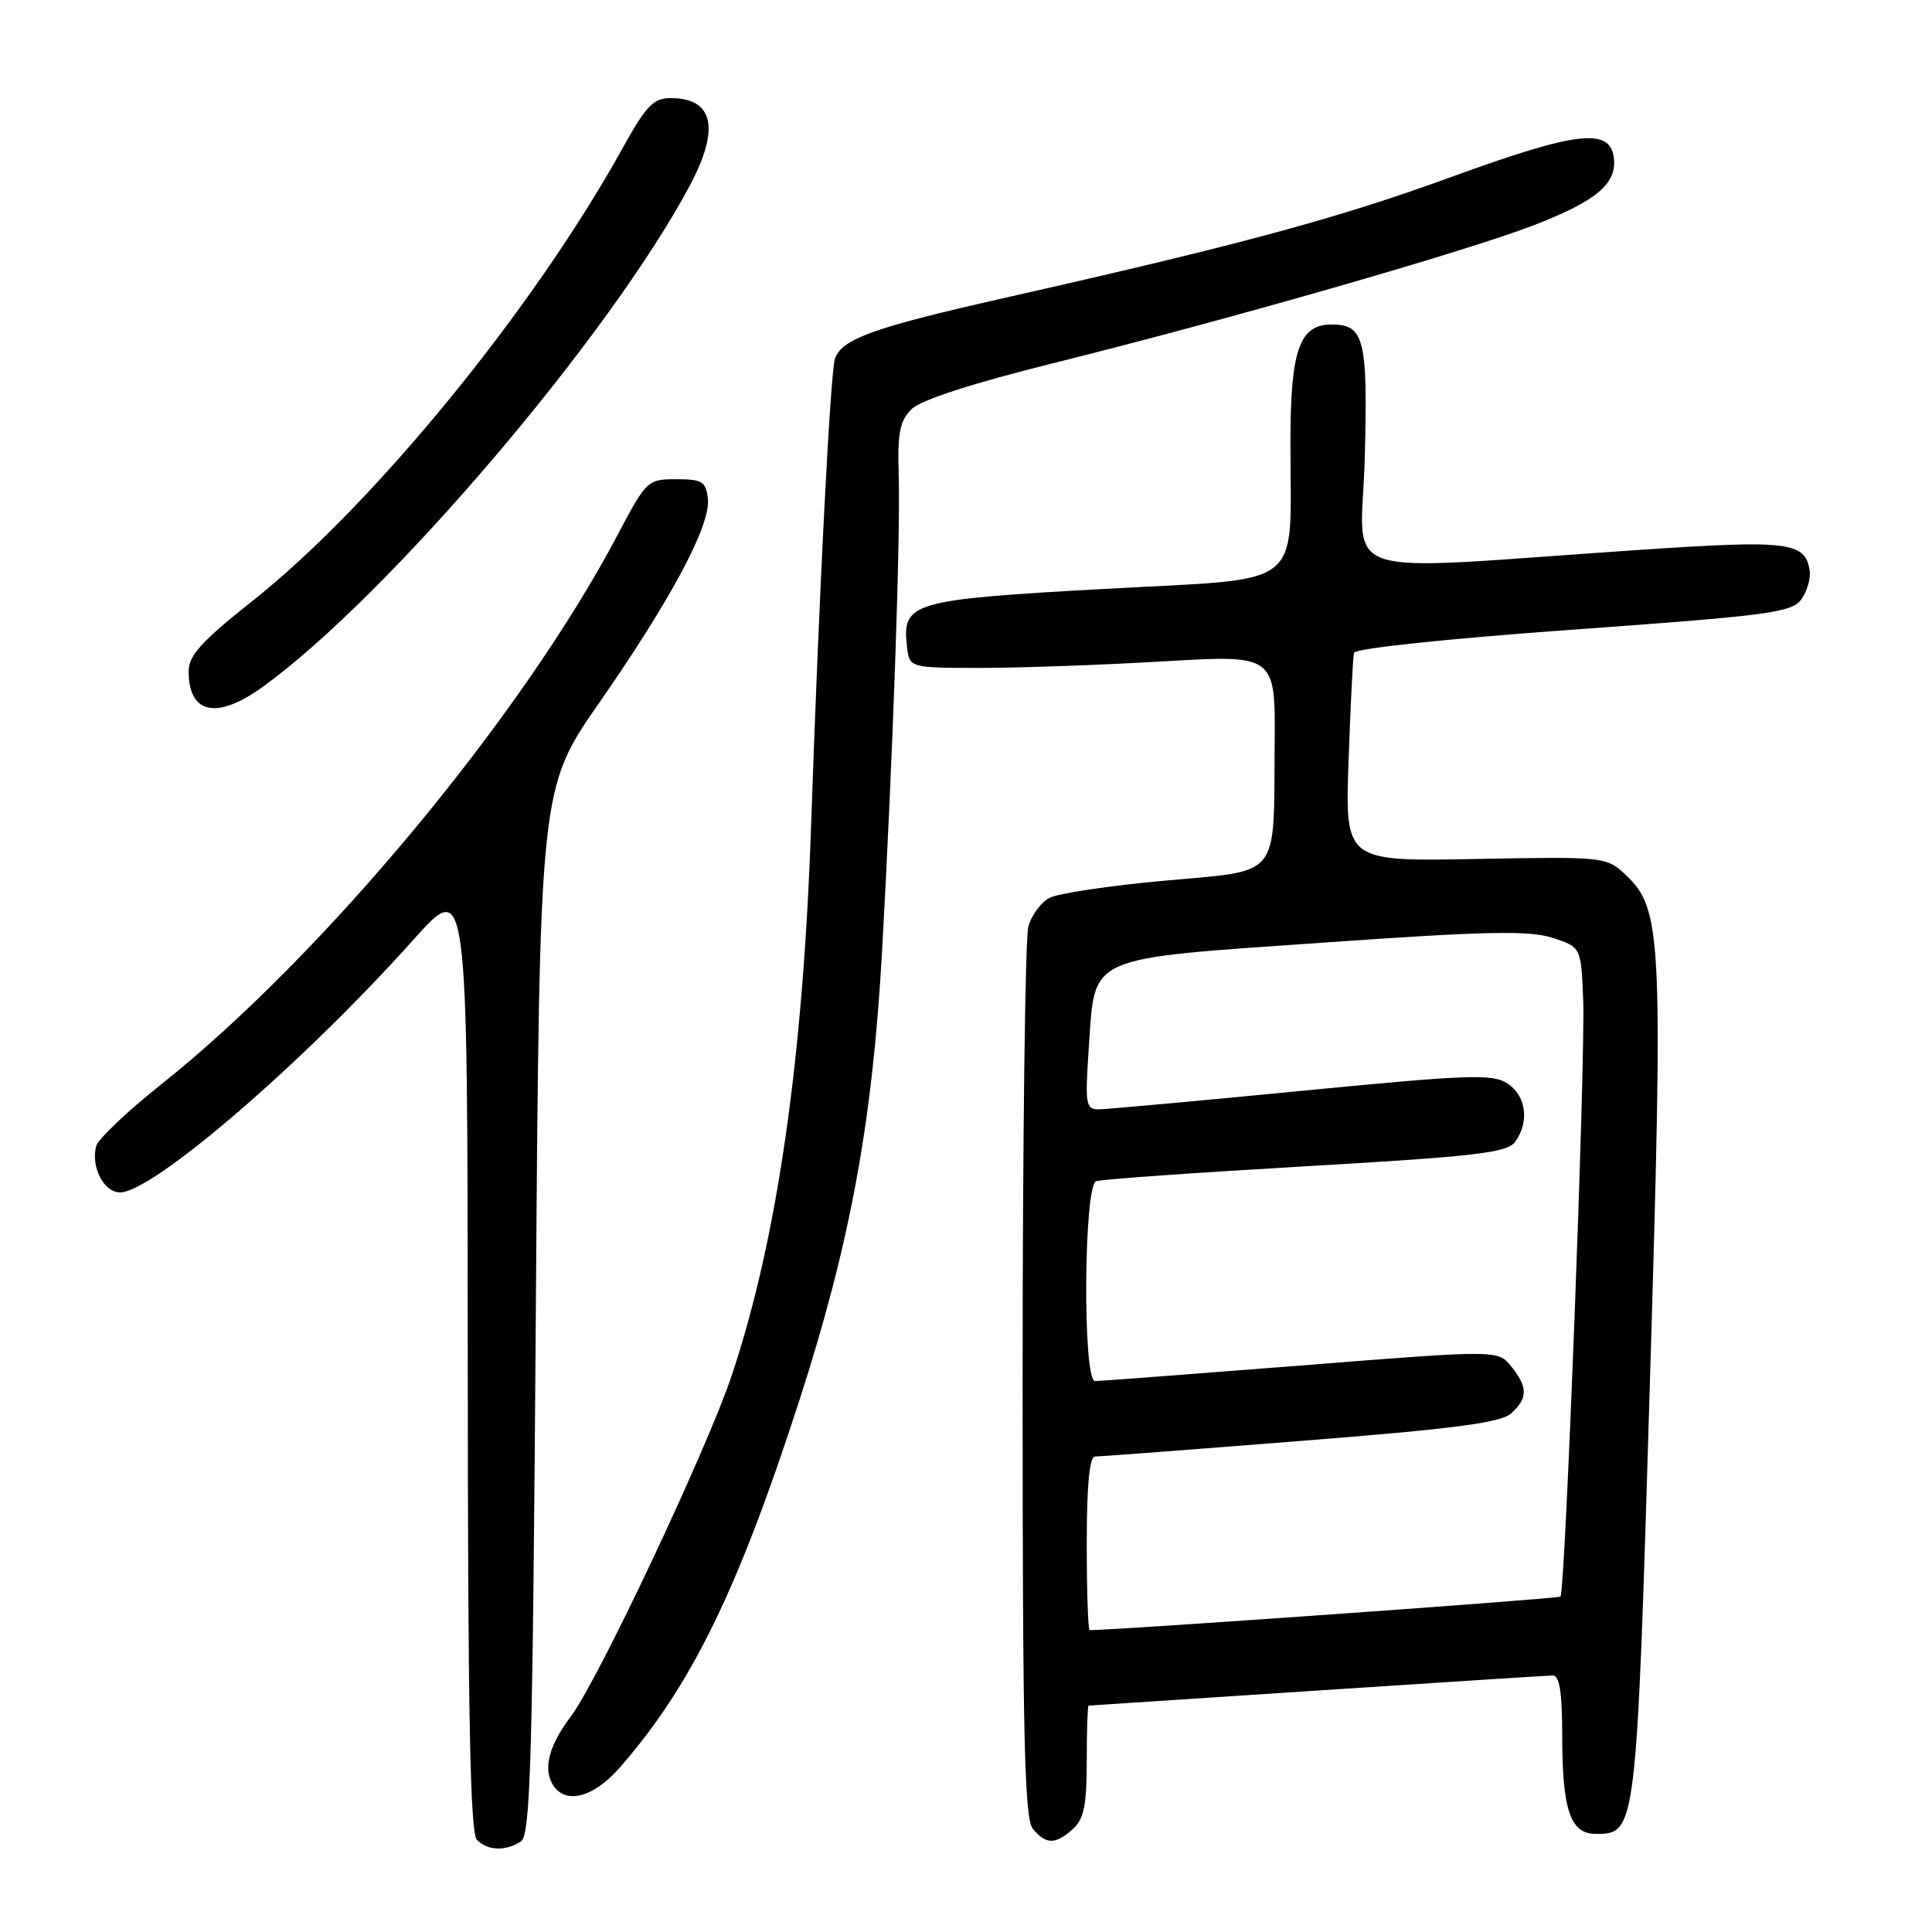 <?xml version="1.0" encoding="UTF-8" standalone="no"?>
<!DOCTYPE svg PUBLIC "-//W3C//DTD SVG 1.1//EN" "http://www.w3.org/Graphics/SVG/1.1/DTD/svg11.dtd" >
<svg xmlns="http://www.w3.org/2000/svg" xmlns:xlink="http://www.w3.org/1999/xlink" version="1.1" viewBox="0 0 256 256">
 <g >
 <path fill="currentColor"
d=" M 69.00 244.02 C 70.30 243.20 70.57 233.92 71.00 173.79 C 71.50 104.50 71.50 104.50 79.36 93.18 C 89.01 79.29 94.20 69.54 93.80 66.08 C 93.53 63.80 93.05 63.50 89.61 63.50 C 85.80 63.50 85.66 63.63 81.77 71.00 C 69.10 94.98 42.72 126.71 21.34 143.70 C 16.86 147.26 12.99 150.94 12.74 151.87 C 12.02 154.63 13.76 158.00 15.91 158.00 C 20.25 158.00 40.22 140.80 54.80 124.50 C 61.95 116.50 61.95 116.50 61.98 179.55 C 61.99 227.23 62.29 242.89 63.20 243.80 C 64.63 245.23 66.94 245.32 69.00 244.02 Z  M 142.17 242.35 C 143.63 241.03 144.00 239.19 144.00 233.35 C 144.00 229.31 144.11 226.00 144.25 226.00 C 144.39 225.99 158.00 225.10 174.50 224.01 C 191.00 222.92 205.06 222.02 205.75 222.01 C 206.65 222.00 207.00 224.25 207.00 229.93 C 207.00 239.84 208.08 243.00 211.45 243.00 C 216.82 243.00 216.84 242.86 218.61 183.55 C 220.40 123.82 220.24 120.45 215.37 115.89 C 212.86 113.53 212.59 113.50 195.53 113.82 C 178.23 114.14 178.23 114.14 178.69 100.82 C 178.95 93.49 179.27 87.05 179.41 86.50 C 179.56 85.92 191.87 84.62 208.46 83.43 C 234.34 81.57 237.41 81.16 238.67 79.44 C 239.44 78.38 239.95 76.66 239.79 75.61 C 239.21 71.80 237.04 71.53 217.31 72.86 C 175.70 75.66 180.41 77.25 180.84 60.62 C 181.25 44.90 180.78 43.00 176.43 43.00 C 172.19 43.00 171.00 46.37 170.99 58.47 C 170.97 78.44 173.38 76.53 146.40 78.03 C 120.74 79.45 119.51 79.81 120.18 85.66 C 120.50 88.50 120.50 88.50 130.00 88.50 C 135.22 88.50 146.14 88.11 154.25 87.63 C 169.00 86.76 169.00 86.76 168.90 98.63 C 168.75 116.63 169.85 115.28 154.24 116.70 C 146.99 117.36 140.15 118.38 139.04 118.98 C 137.93 119.57 136.68 121.28 136.26 122.78 C 135.84 124.28 135.50 151.42 135.50 183.10 C 135.50 230.44 135.74 240.99 136.87 242.35 C 138.60 244.43 139.86 244.43 142.17 242.35 Z  M 82.06 234.28 C 91.53 223.49 97.73 210.85 105.88 185.68 C 112.65 164.77 115.62 148.67 116.88 126.00 C 118.30 100.57 119.34 70.85 119.08 62.81 C 118.91 57.40 119.23 55.77 120.77 54.23 C 121.99 53.01 128.69 50.83 139.58 48.12 C 162.94 42.30 193.98 33.39 203.11 29.89 C 211.57 26.64 214.32 24.31 213.83 20.83 C 213.27 16.89 208.83 17.43 192.31 23.45 C 177.20 28.95 164.50 32.39 133.00 39.50 C 115.84 43.38 111.65 44.87 110.65 47.47 C 110.04 49.07 108.53 78.43 107.47 109.50 C 106.41 140.44 102.98 164.23 96.97 182.22 C 93.70 192.00 79.25 222.65 75.66 227.41 C 72.80 231.20 71.97 234.19 73.18 236.36 C 74.76 239.17 78.54 238.29 82.06 234.28 Z  M 34.86 90.98 C 51.45 78.97 80.86 44.42 91.44 24.52 C 95.43 17.01 94.54 13.00 88.89 13.00 C 86.57 13.00 85.62 13.99 82.43 19.75 C 70.64 41.02 49.43 66.96 33.50 79.59 C 26.68 84.99 25.00 86.85 25.00 88.96 C 25.00 94.64 28.76 95.41 34.86 90.98 Z  M 144.00 204.50 C 144.00 196.80 144.36 193.00 145.10 193.00 C 145.71 193.00 157.97 192.07 172.34 190.93 C 192.70 189.33 198.87 188.52 200.24 187.28 C 202.46 185.27 202.46 183.79 200.24 181.05 C 198.48 178.87 198.48 178.87 172.34 180.94 C 157.96 182.07 145.71 183.00 145.10 183.00 C 143.44 183.00 143.59 157.08 145.25 156.51 C 145.94 156.27 158.43 155.38 173.00 154.54 C 195.58 153.23 199.68 152.75 200.75 151.31 C 202.69 148.69 202.24 145.20 199.75 143.57 C 197.75 142.27 194.71 142.38 172.50 144.54 C 158.75 145.88 146.65 146.98 145.61 146.99 C 143.86 147.00 143.76 146.38 144.27 138.86 C 145.12 126.45 143.64 127.12 175.37 124.90 C 197.02 123.38 202.65 123.27 205.73 124.27 C 209.50 125.50 209.50 125.50 209.78 132.50 C 210.10 140.21 207.40 210.93 206.77 211.56 C 206.49 211.84 148.05 216.00 144.39 216.00 C 144.17 216.00 144.00 210.82 144.00 204.50 Z "/>
</g>
</svg>